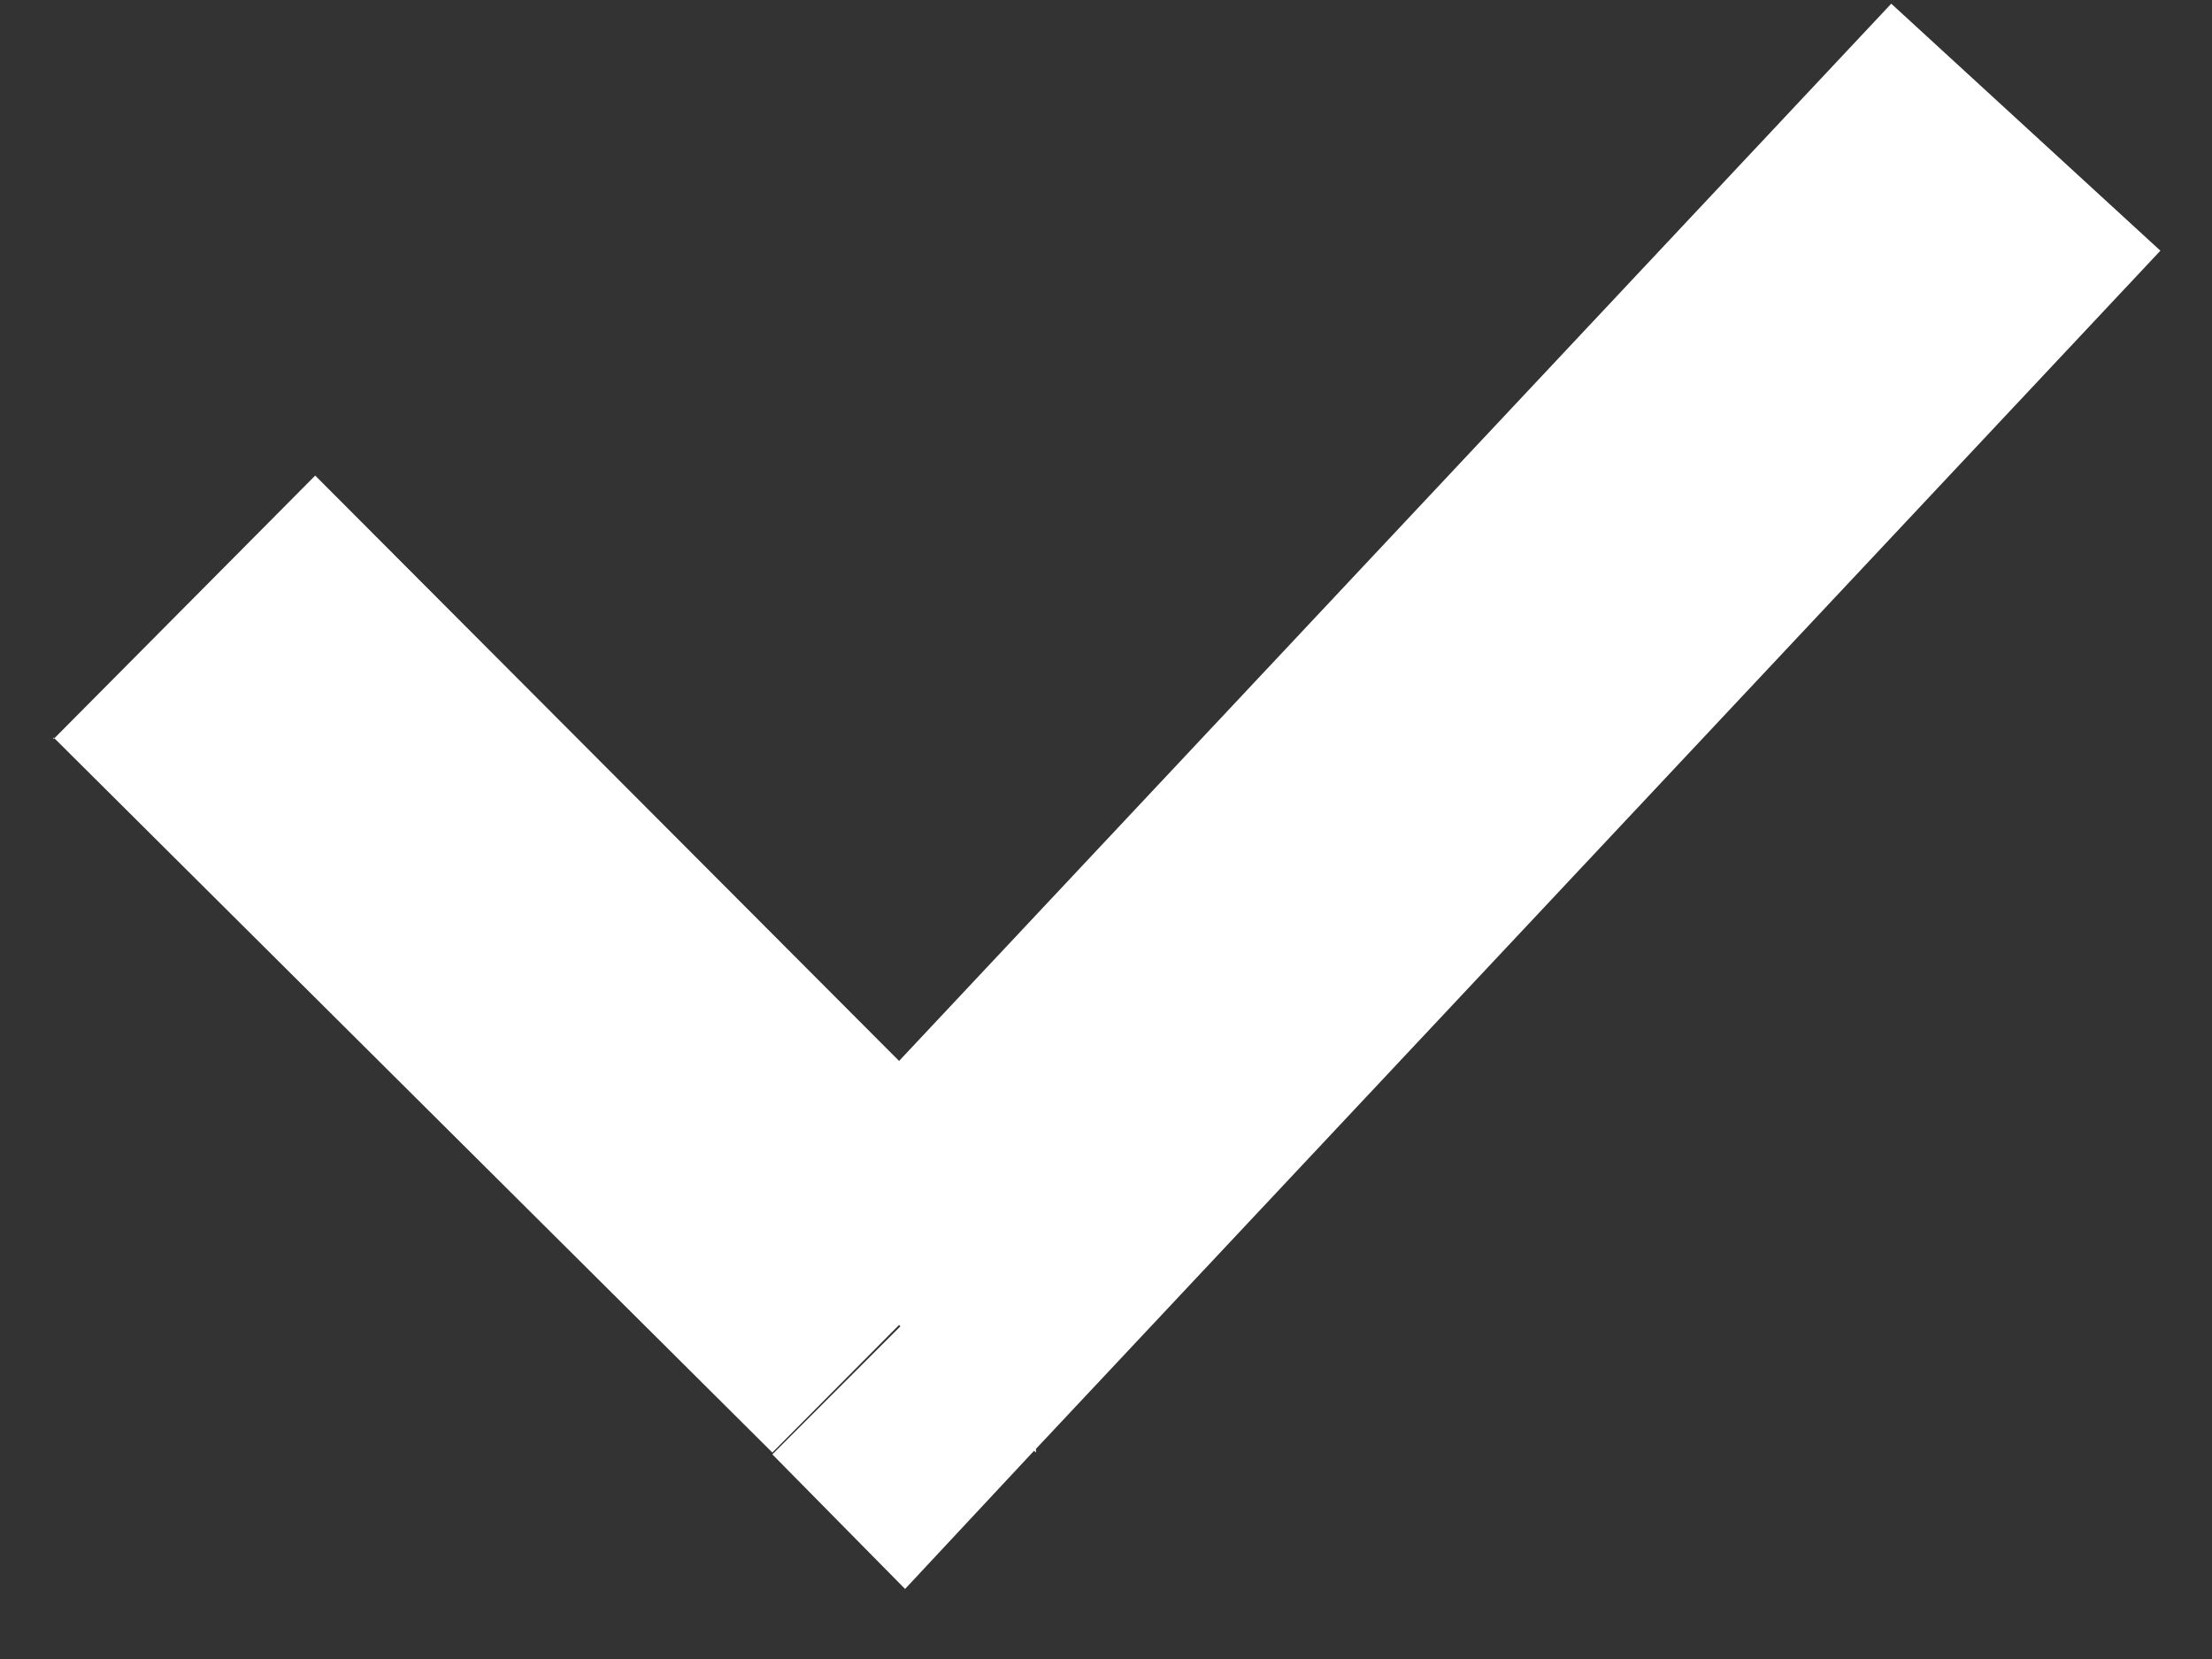<svg fill="none" xmlns="http://www.w3.org/2000/svg" viewBox="0 0 12 9"><rect x="0" y="0" width="12" height="9" fill="#333333" stroke="none"/><path d="m4.89 7.19-.7.7.72.73.7-.75-.72-.68ZM.29 4l3.9 3.88 1.4-1.41-3.88-3.89L.29 4.01Zm5.33 3.86 6.1-6.5L10.26.02l-6.1 6.5 1.46 1.36Z" fill="#fff"/></svg>